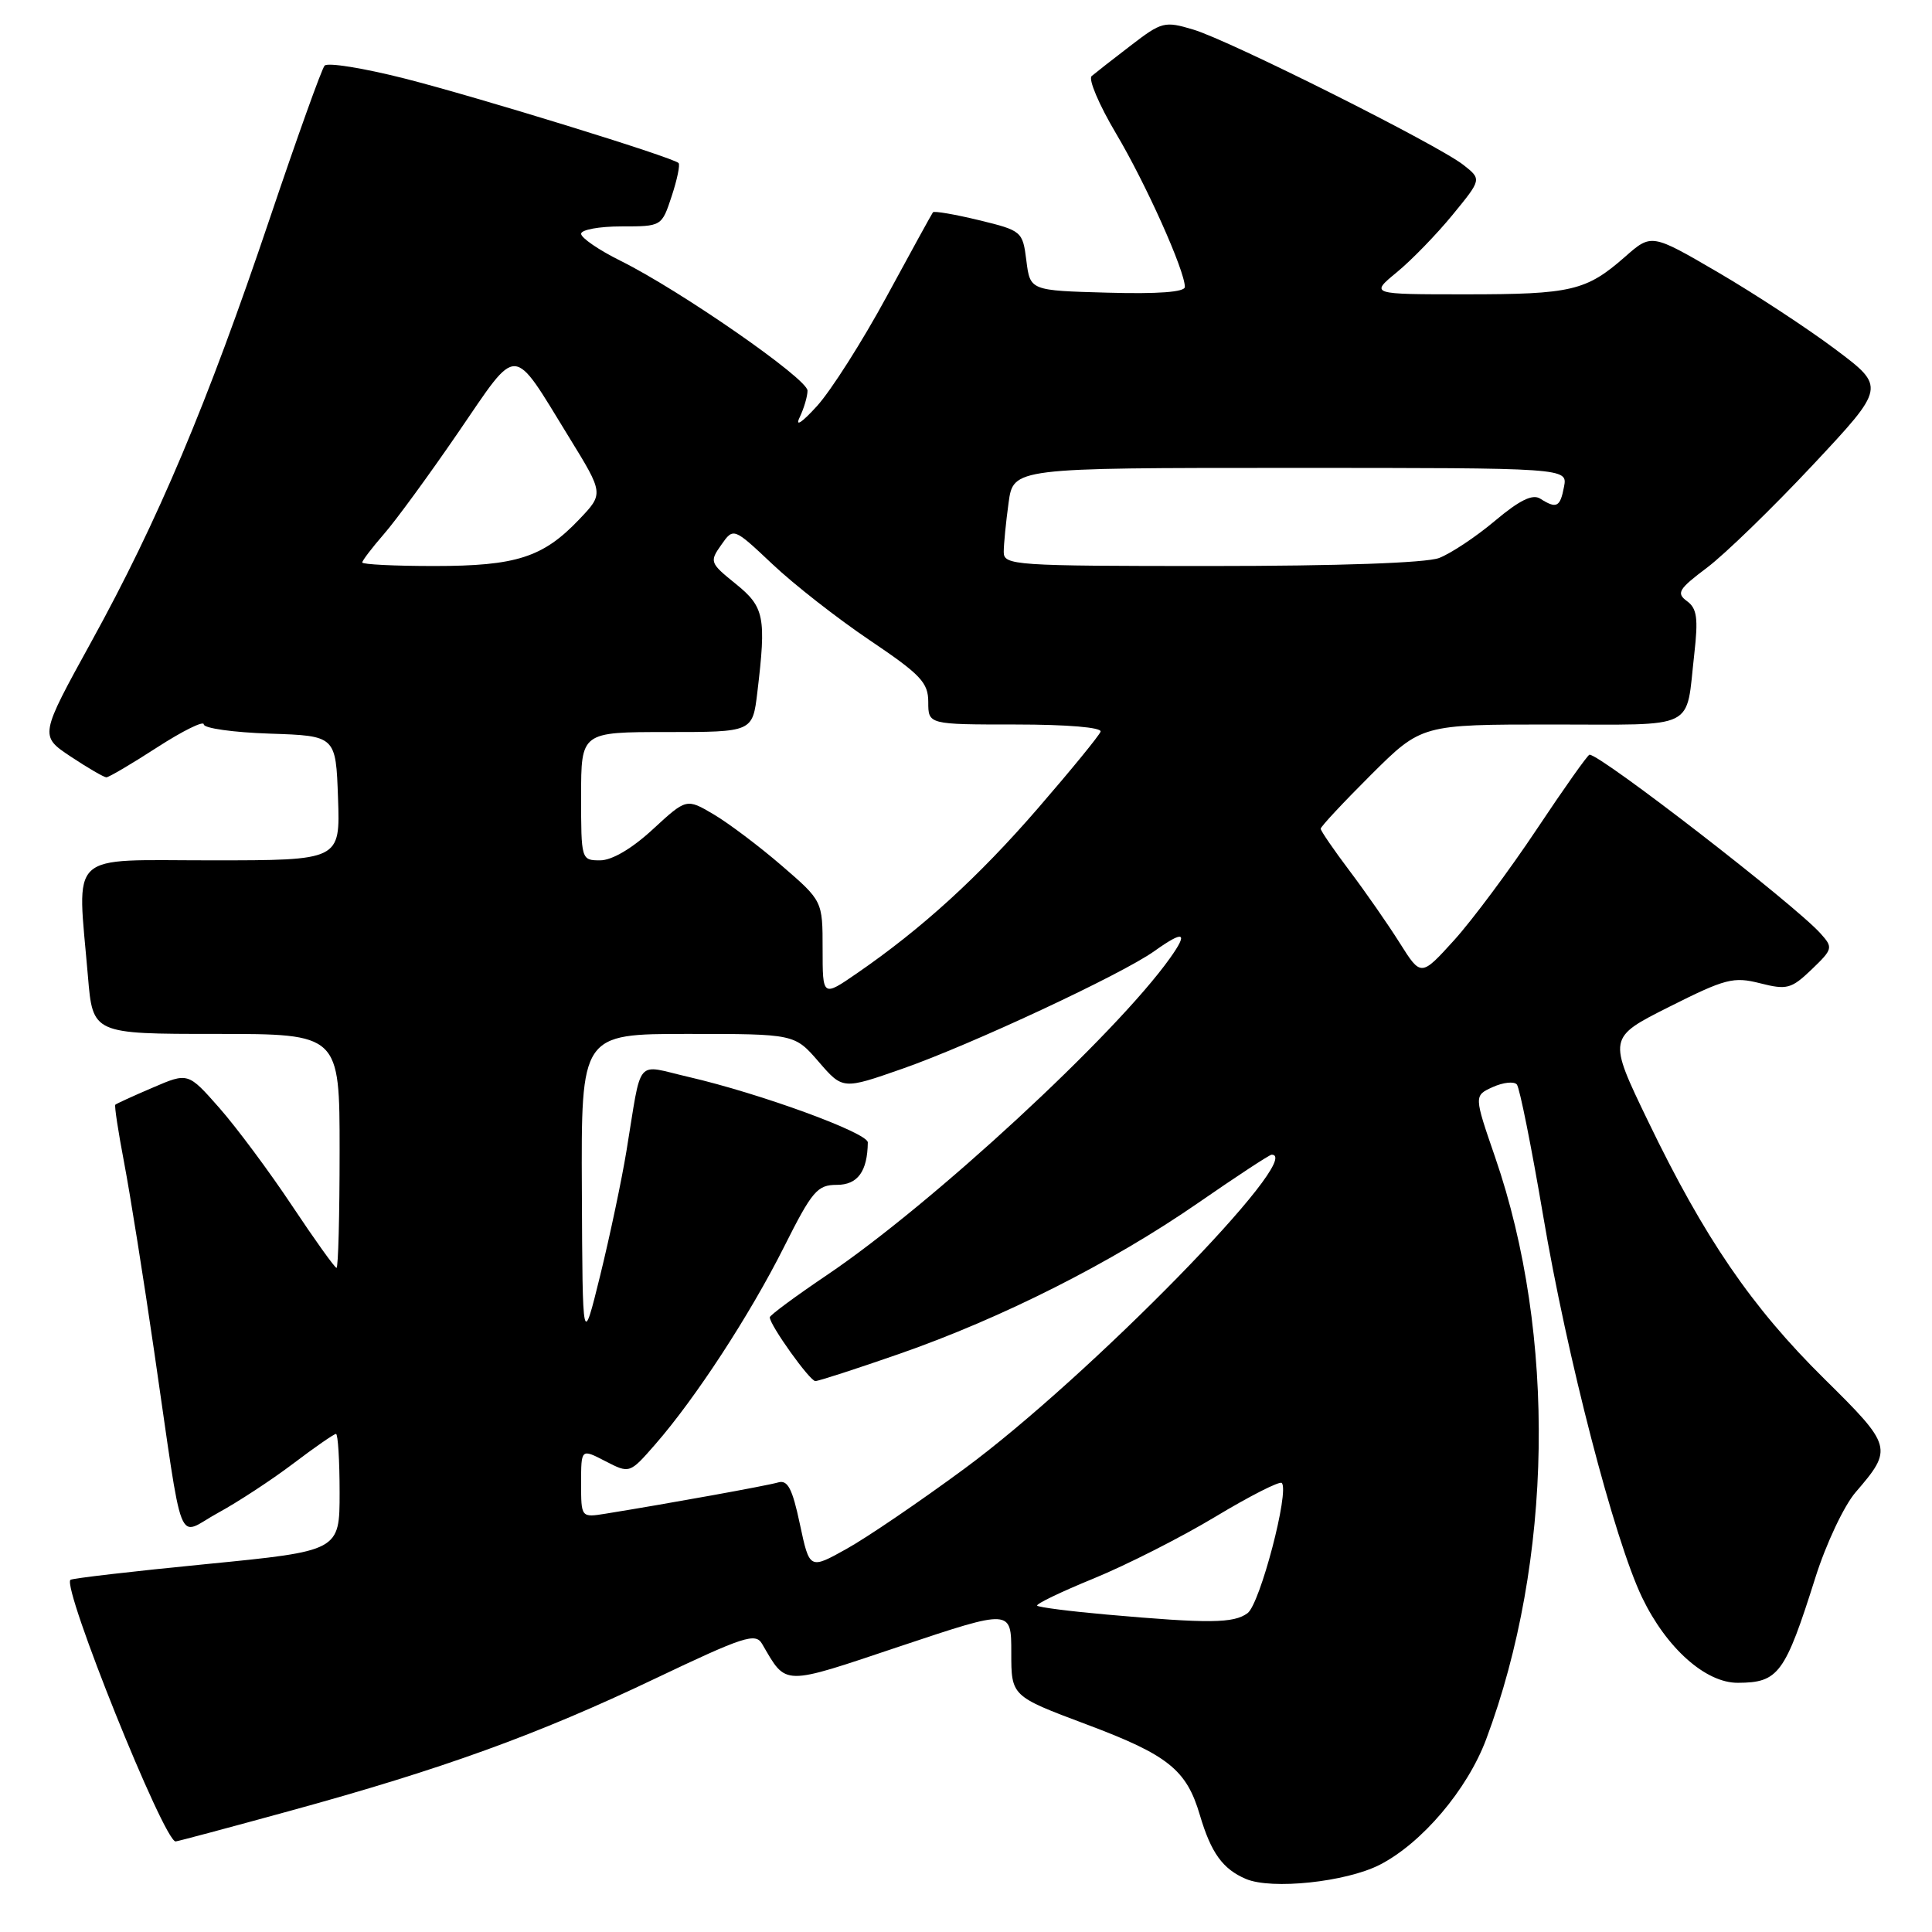 <?xml version="1.0" encoding="UTF-8" standalone="no"?>
<!DOCTYPE svg PUBLIC "-//W3C//DTD SVG 1.1//EN" "http://www.w3.org/Graphics/SVG/1.1/DTD/svg11.dtd" >
<svg xmlns="http://www.w3.org/2000/svg" xmlns:xlink="http://www.w3.org/1999/xlink" version="1.1" viewBox="0 0 256 256">
 <g >
 <path fill="currentColor"
d=" M 182.81 247.10 C 188.40 244.24 194.43 237.14 196.93 230.45 C 205.77 206.83 206.23 176.90 198.12 153.36 C 195.30 145.18 195.30 145.18 197.80 144.04 C 199.18 143.42 200.61 143.26 200.99 143.70 C 201.36 144.14 202.92 151.93 204.46 161.00 C 207.63 179.80 213.91 204.03 217.59 211.68 C 220.81 218.38 226.01 223.01 230.28 222.98 C 235.66 222.96 236.52 221.79 240.54 209.06 C 241.96 204.56 244.34 199.52 245.88 197.73 C 250.86 191.95 250.77 191.62 241.71 182.68 C 232.10 173.19 225.84 164.04 218.38 148.57 C 213.04 137.50 213.04 137.50 221.20 133.40 C 228.63 129.67 229.69 129.39 233.23 130.29 C 236.78 131.19 237.36 131.03 240.05 128.46 C 242.87 125.75 242.91 125.56 241.24 123.70 C 237.84 119.89 212.13 100.00 210.62 100.00 C 210.39 100.00 207.25 104.44 203.64 109.86 C 200.03 115.28 195.10 121.90 192.69 124.57 C 188.29 129.42 188.29 129.42 185.48 124.96 C 183.94 122.51 180.95 118.21 178.84 115.41 C 176.73 112.61 175.00 110.09 175.00 109.81 C 175.00 109.53 178.01 106.31 181.68 102.65 C 188.37 96.00 188.37 96.00 205.62 96.00 C 225.13 96.00 223.34 96.89 224.50 86.67 C 225.04 81.91 224.86 80.62 223.53 79.65 C 222.09 78.59 222.41 78.06 226.20 75.21 C 228.56 73.43 234.86 67.32 240.19 61.63 C 249.87 51.29 249.87 51.29 243.19 46.28 C 239.51 43.52 232.53 38.94 227.67 36.10 C 218.83 30.94 218.83 30.94 215.31 34.04 C 210.18 38.54 208.22 39.00 194.21 39.00 C 181.54 39.00 181.54 39.00 185.08 36.08 C 187.03 34.48 190.36 31.05 192.48 28.46 C 196.33 23.76 196.33 23.76 193.92 21.86 C 190.53 19.19 162.95 5.36 158.12 3.92 C 154.32 2.78 153.94 2.87 149.82 6.04 C 147.44 7.86 145.12 9.68 144.65 10.08 C 144.18 10.48 145.63 13.89 147.87 17.67 C 151.82 24.31 157.00 35.86 157.00 38.02 C 157.00 38.70 153.45 38.97 146.75 38.78 C 136.50 38.50 136.50 38.50 136.00 34.54 C 135.51 30.65 135.41 30.56 129.70 29.17 C 126.51 28.40 123.78 27.93 123.62 28.13 C 123.47 28.33 120.70 33.36 117.48 39.30 C 114.26 45.24 110.11 51.76 108.26 53.80 C 106.26 56.00 105.33 56.62 105.95 55.32 C 106.53 54.11 107.00 52.51 107.00 51.76 C 107.00 50.19 90.18 38.51 82.25 34.57 C 79.36 33.14 77.00 31.52 77.00 30.98 C 77.00 30.44 79.40 30.00 82.34 30.00 C 87.68 30.00 87.68 30.00 89.00 26.00 C 89.73 23.79 90.14 21.81 89.91 21.60 C 89.09 20.82 63.25 12.85 53.60 10.40 C 48.16 9.02 43.39 8.25 43.01 8.70 C 42.62 9.14 39.34 18.29 35.72 29.03 C 27.46 53.53 20.92 69.03 12.12 85.00 C 5.24 97.50 5.24 97.50 9.37 100.25 C 11.64 101.76 13.77 102.99 14.09 103.00 C 14.42 103.00 17.46 101.21 20.84 99.02 C 24.23 96.83 27.00 95.47 27.00 95.98 C 27.00 96.50 30.94 97.05 35.75 97.21 C 44.50 97.50 44.50 97.50 44.79 105.75 C 45.08 114.00 45.08 114.00 28.04 114.00 C 8.70 114.00 10.23 112.57 11.65 129.35 C 12.29 137.00 12.29 137.00 28.65 137.00 C 45.00 137.00 45.00 137.00 45.00 152.50 C 45.00 161.03 44.82 168.00 44.59 168.00 C 44.37 168.00 41.71 164.29 38.69 159.75 C 35.67 155.21 31.34 149.39 29.06 146.80 C 24.92 142.10 24.92 142.10 20.23 144.12 C 17.65 145.22 15.43 146.24 15.28 146.38 C 15.14 146.52 15.67 149.98 16.45 154.07 C 17.23 158.16 19.02 169.38 20.42 179.00 C 24.41 206.30 23.31 203.50 28.86 200.48 C 31.47 199.06 35.96 196.12 38.83 193.95 C 41.69 191.78 44.26 190.00 44.52 190.00 C 44.78 190.00 45.00 193.49 45.00 197.76 C 45.00 205.51 45.00 205.51 27.34 207.25 C 17.63 208.20 9.52 209.14 9.33 209.34 C 8.23 210.44 21.72 244.00 23.27 244.00 C 23.49 244.00 30.27 242.19 38.35 239.97 C 58.61 234.42 71.24 229.85 86.75 222.45 C 98.57 216.82 100.11 216.32 100.98 217.82 C 104.27 223.44 103.48 223.43 119.36 218.11 C 134.00 213.22 134.00 213.22 134.00 218.98 C 134.00 224.75 134.00 224.75 143.91 228.47 C 154.78 232.54 157.22 234.49 158.99 240.51 C 160.47 245.51 162.01 247.66 165.09 248.97 C 168.50 250.42 178.33 249.38 182.81 247.10 Z  M 146.66 213.94 C 141.80 213.51 137.65 212.98 137.43 212.76 C 137.22 212.55 140.58 210.93 144.91 209.16 C 149.23 207.39 156.50 203.71 161.05 200.97 C 165.60 198.23 169.56 196.22 169.84 196.50 C 170.89 197.56 166.96 212.53 165.31 213.75 C 163.47 215.11 160.21 215.14 146.66 213.94 Z  M 105.99 201.96 C 104.99 197.23 104.37 196.06 103.11 196.43 C 101.66 196.86 88.66 199.21 80.25 200.57 C 77.00 201.09 77.00 201.09 77.00 196.52 C 77.00 191.95 77.00 191.95 80.21 193.61 C 83.43 195.27 83.43 195.27 86.82 191.39 C 92.14 185.30 99.35 174.25 103.88 165.24 C 107.62 157.79 108.30 157.00 110.89 157.00 C 113.65 157.00 114.94 155.22 114.99 151.38 C 115.00 150.10 100.71 144.89 91.24 142.70 C 84.07 141.05 85.10 139.83 83.01 152.50 C 82.38 156.35 80.81 163.78 79.53 169.00 C 77.19 178.50 77.19 178.50 77.10 157.75 C 77.00 137.00 77.00 137.00 91.14 137.00 C 105.29 137.00 105.29 137.00 108.48 140.69 C 111.67 144.38 111.67 144.38 119.58 141.61 C 128.58 138.47 148.65 129.10 152.94 126.04 C 156.90 123.22 157.50 123.49 155.03 126.96 C 147.81 137.10 123.52 159.54 109.59 168.94 C 105.41 171.76 102.00 174.28 102.00 174.55 C 102.00 175.58 107.30 183.00 108.04 183.00 C 108.46 183.00 113.46 181.38 119.15 179.40 C 132.77 174.66 147.33 167.30 158.75 159.40 C 163.84 155.88 168.22 153.00 168.50 153.00 C 173.10 153.00 144.28 182.46 127.79 194.61 C 121.90 198.95 114.88 203.73 112.18 205.23 C 107.27 207.97 107.27 207.97 105.99 201.96 Z  M 109.00 125.74 C 109.00 119.38 109.00 119.38 103.59 114.71 C 100.61 112.14 96.55 109.08 94.57 107.91 C 90.96 105.78 90.96 105.78 86.50 109.89 C 83.74 112.44 81.09 114.00 79.52 114.00 C 77.02 114.00 77.00 113.92 77.00 105.50 C 77.00 97.00 77.00 97.00 88.36 97.00 C 99.72 97.00 99.72 97.00 100.35 91.75 C 101.55 81.74 101.29 80.43 97.47 77.35 C 94.06 74.60 94.00 74.42 95.57 72.20 C 97.19 69.89 97.19 69.89 102.35 74.75 C 105.18 77.43 110.99 81.97 115.25 84.84 C 122.00 89.39 123.00 90.44 123.00 93.03 C 123.00 96.00 123.00 96.00 134.58 96.00 C 141.45 96.00 146.03 96.39 145.83 96.95 C 145.65 97.47 141.93 102.02 137.56 107.07 C 129.65 116.21 122.15 123.05 113.53 128.98 C 109.00 132.10 109.00 132.10 109.00 125.74 Z  M 48.00 74.53 C 48.00 74.28 49.29 72.59 50.86 70.78 C 52.44 68.98 56.88 62.90 60.73 57.28 C 68.79 45.52 67.74 45.47 75.41 57.95 C 80.00 65.41 80.00 65.41 76.75 68.82 C 71.96 73.86 68.41 75.00 57.53 75.00 C 52.29 75.00 48.00 74.79 48.00 74.53 Z  M 133.00 73.14 C 133.00 72.12 133.29 69.19 133.64 66.64 C 134.27 62.00 134.27 62.00 171.00 62.00 C 207.72 62.00 207.72 62.00 207.24 64.50 C 206.73 67.21 206.25 67.45 204.08 66.07 C 203.07 65.43 201.34 66.28 198.08 69.02 C 195.56 71.14 192.23 73.35 190.68 73.94 C 188.94 74.59 177.39 75.00 160.43 75.00 C 134.35 75.00 133.00 74.91 133.00 73.14 Z "/>
</g>
</svg>